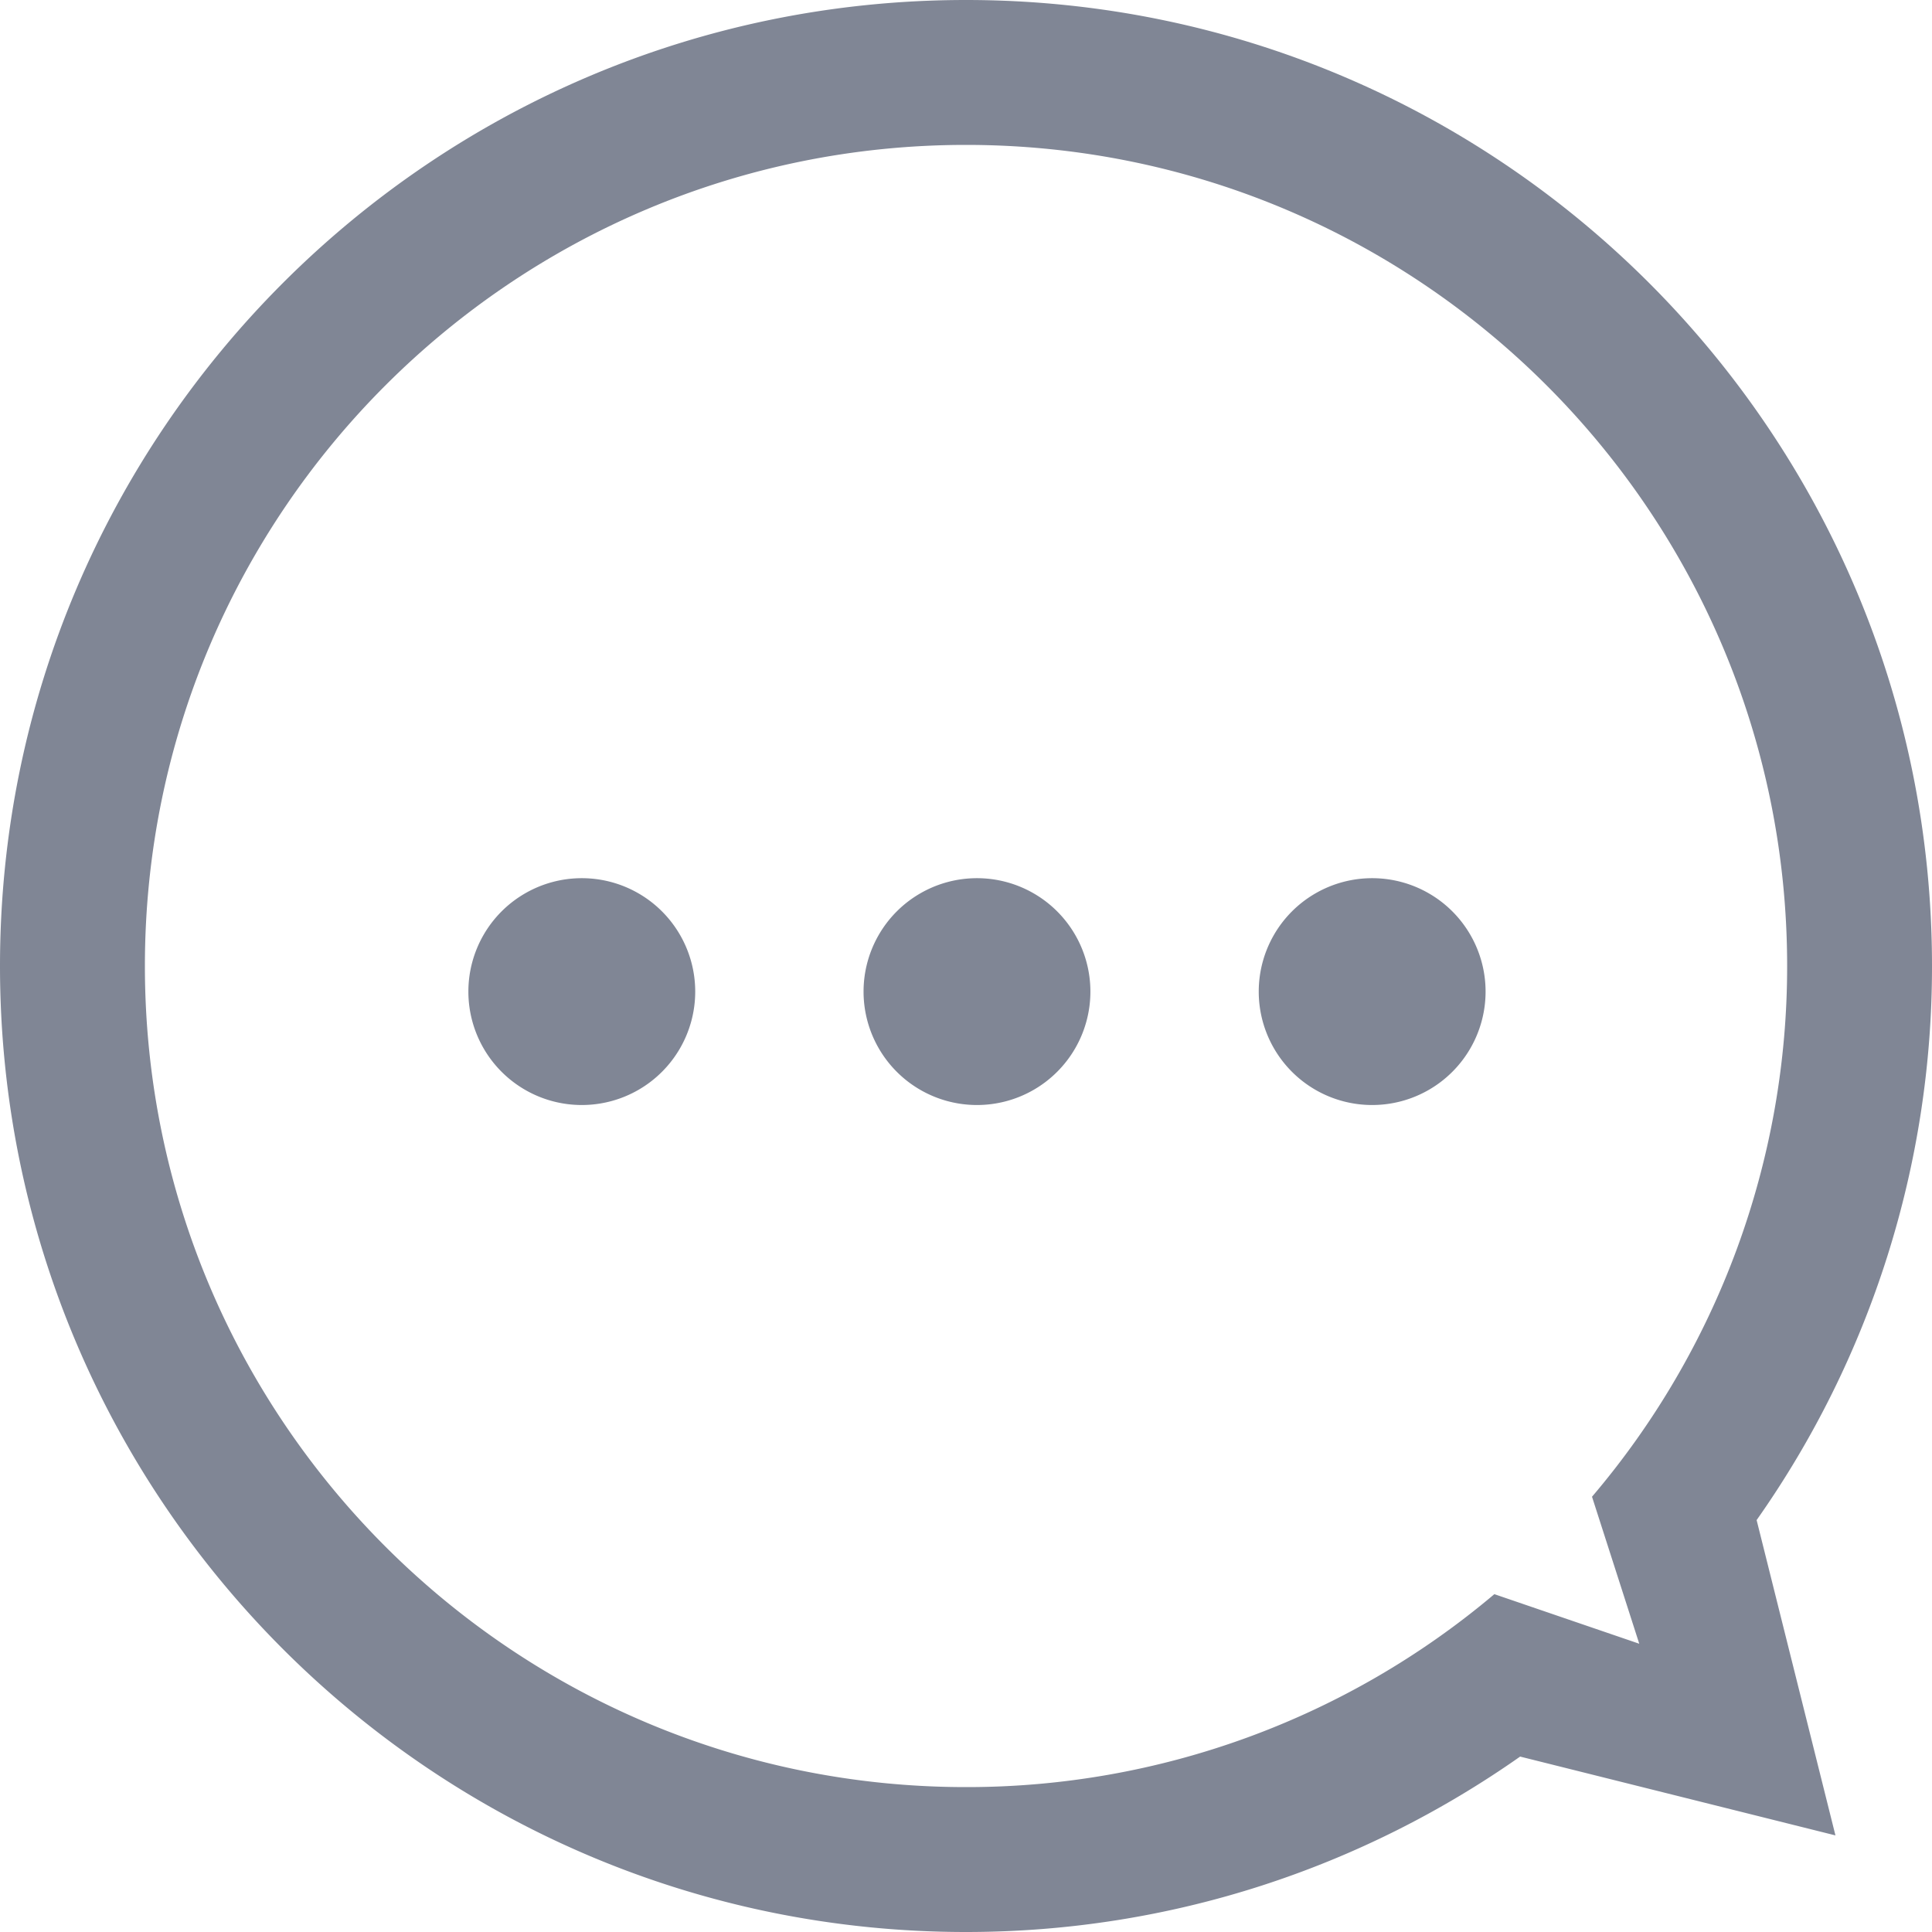<?xml version="1.0" standalone="no"?>
<!DOCTYPE svg PUBLIC "-//W3C//DTD SVG 1.1//EN" "http://www.w3.org/Graphics/SVG/1.1/DTD/svg11.dtd">
<svg t="1609991900479" class="icon" viewBox="0 0 1024 1024" version="1.1" xmlns="http://www.w3.org/2000/svg" p-id="2025" xmlns:xlink="http://www.w3.org/1999/xlink" width="200" height="200">
	<defs>
		<style type="text/css">
		</style>
	</defs>
	<path d="M512 0C229.26 0 0 229.236 0 512s229.236 512 512 512c109.382 0 210.502-34.537 293.702-92.975l167.121 41.775-41.775-167.121A509.137 509.137 0 0 0 1024 512C1024 229.236 794.787 0 512 0m0 947.2C271.663 947.2 76.8 752.337 76.8 512S271.663 76.8 512 76.8c240.384 0 435.223 194.863 435.223 435.2a433.338 433.338 0 0 1-103.424 281.297l25.041 77.917-76.8-26.275A433.222 433.222 0 0 1 512 947.2" fill="#808695" p-id="2026">
	</path>
	<path d="M308.364 525.568m-60.113 0a60.113 60.113 0 1 0 120.227 0 60.113 60.113 0 1 0-120.227 0Z" fill="#808695" p-id="2027">
	</path>
	<path d="M517.818 525.568m-60.113 0a60.113 60.113 0 1 0 120.227 0 60.113 60.113 0 1 0-120.227 0Z" fill="#808695" p-id="2028">
	</path>
	<path d="M727.273 525.568m-60.113 0a60.113 60.113 0 1 0 120.227 0 60.113 60.113 0 1 0-120.227 0Z" fill="#808695" p-id="2029">
	</path>
</svg>
